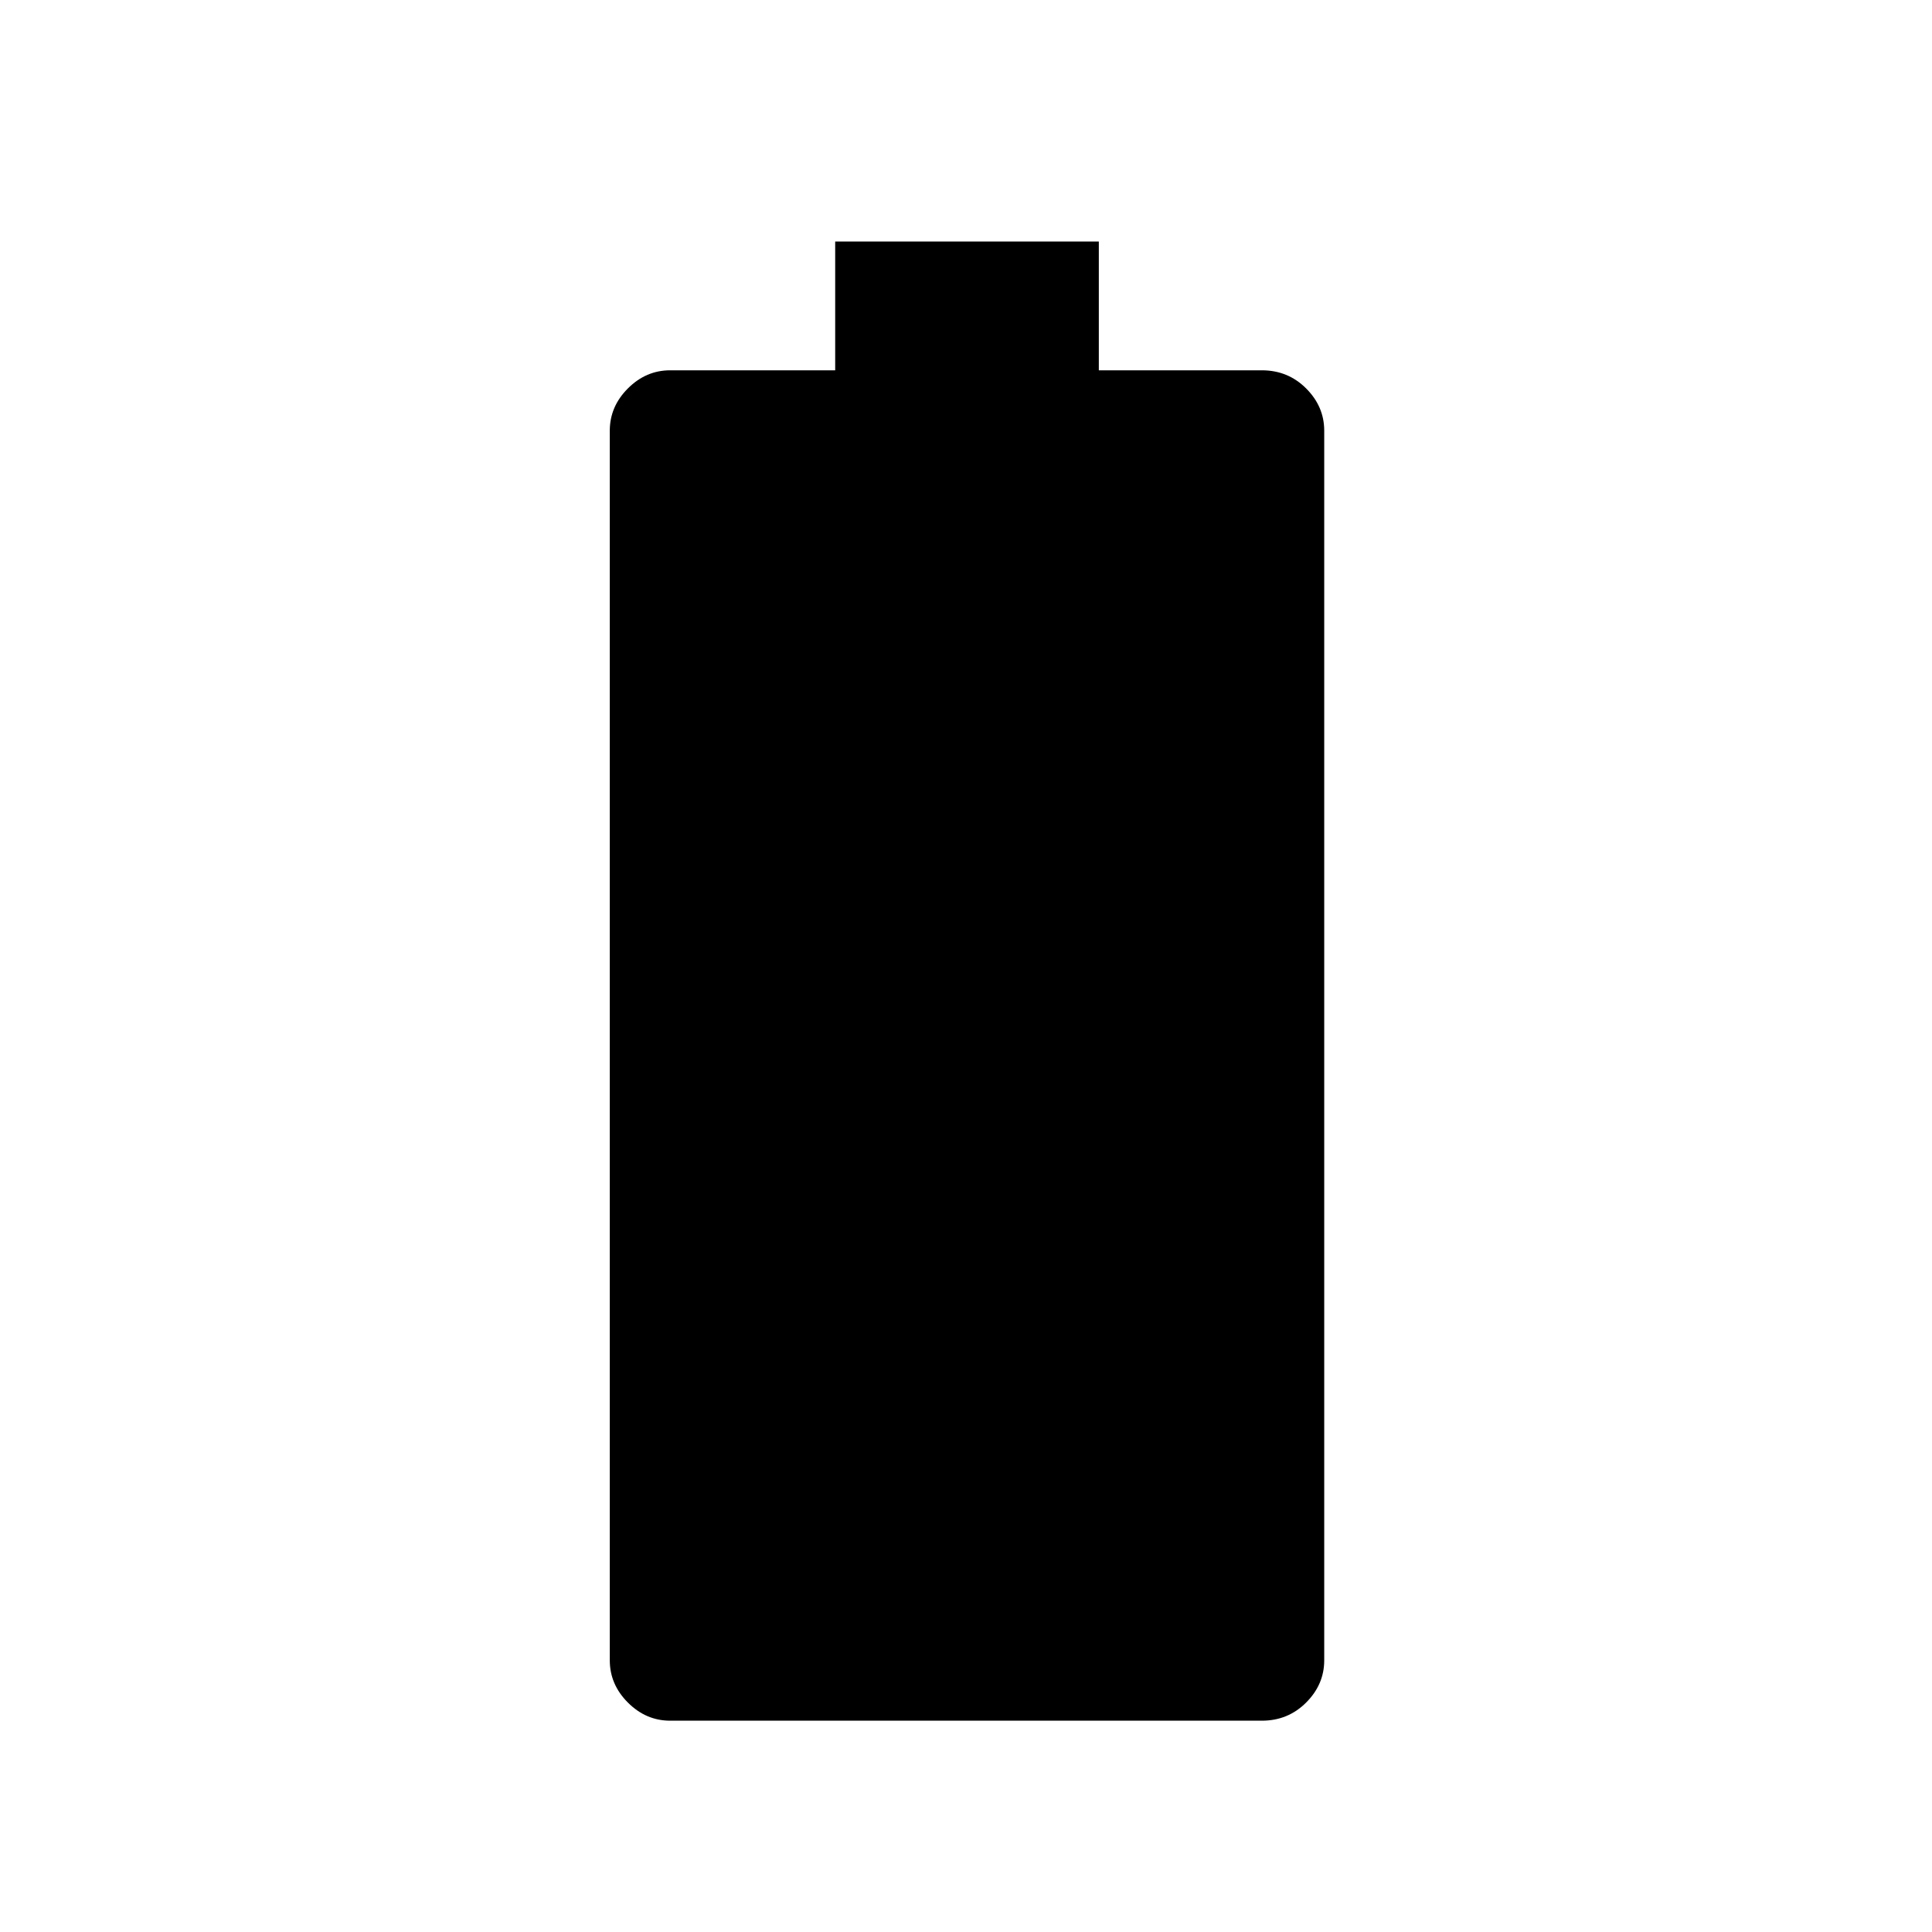 <svg xmlns="http://www.w3.org/2000/svg" height="24" width="24"><path d="M8.325 21.375q-.3 0-.525-.225-.225-.225-.225-.525V5.35q0-.3.225-.525.225-.225.525-.225h2.05V3h3.275v1.6h2.025q.325 0 .55.225.225.225.225.525v15.275q0 .3-.225.525-.225.225-.55.225Z"/></svg>